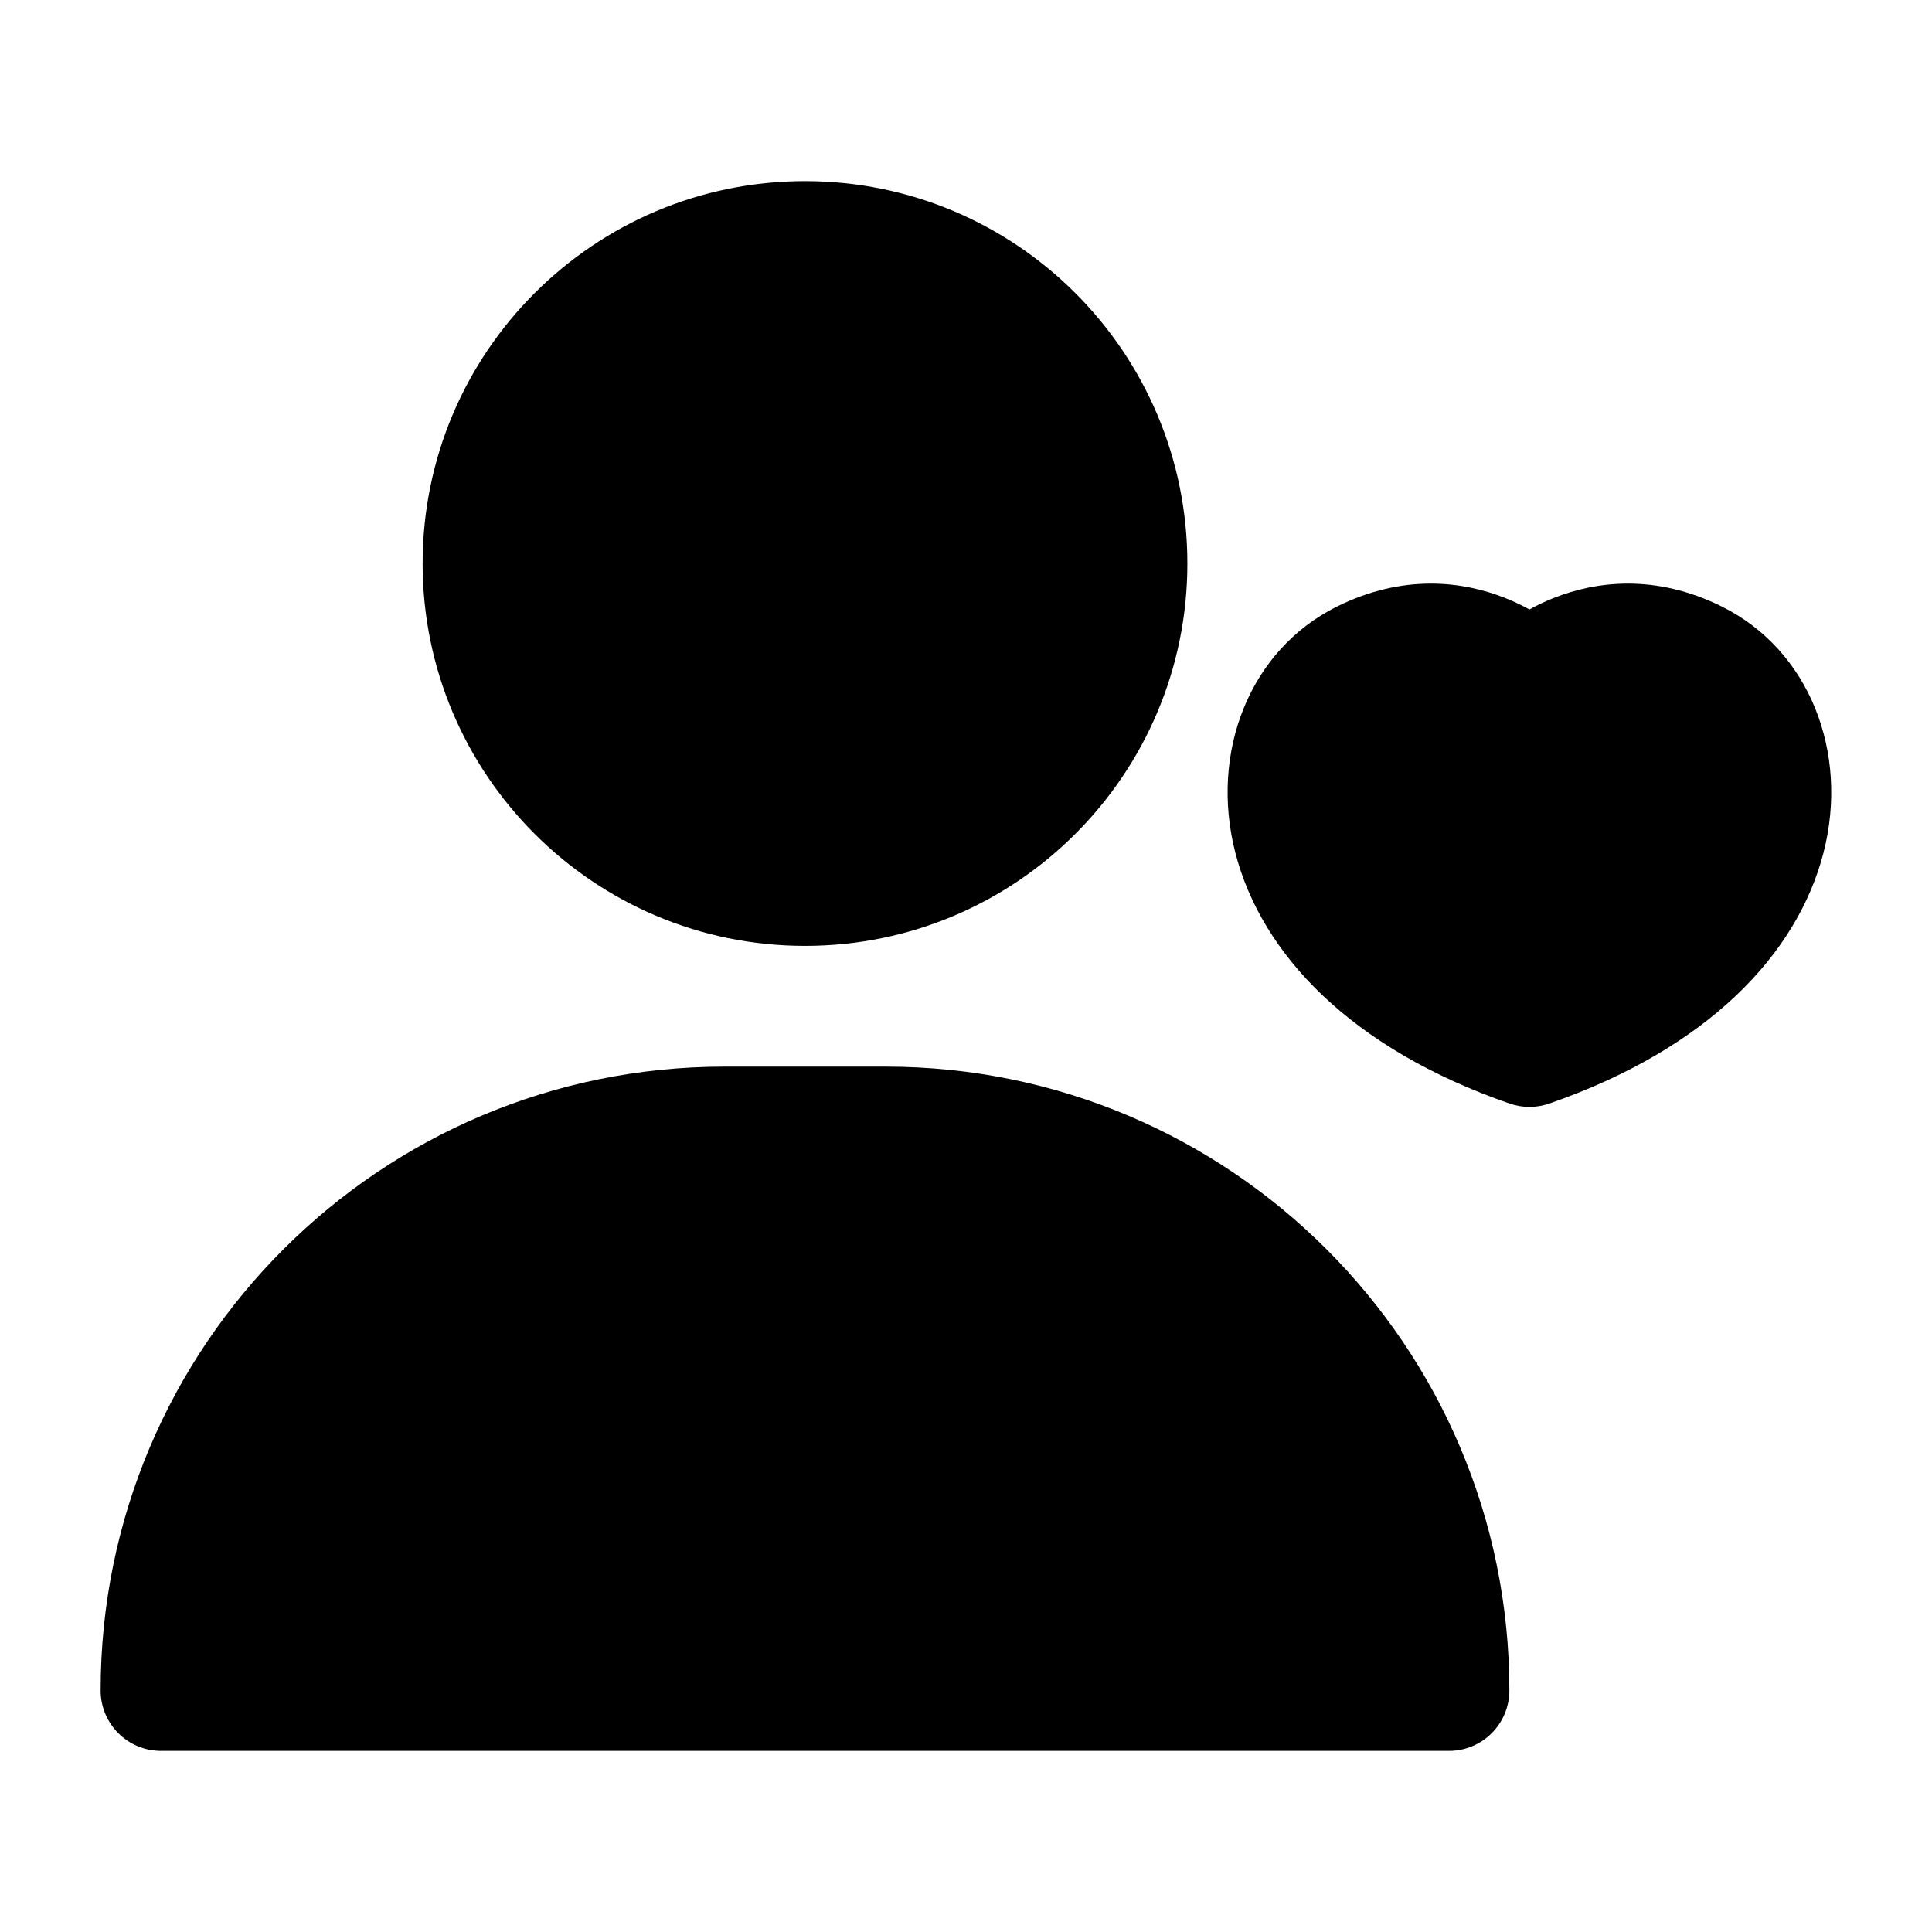 <svg width="24" height="24" viewBox="0 0 24 24" xmlns="http://www.w3.org/2000/svg">
    <path fill-rule="evenodd" clip-rule="evenodd" d="M5.25 7C5.25 4.377 7.377 2.25 10 2.25C12.623 2.25 14.75 4.377 14.75 7C14.75 9.623 12.623 11.75 10 11.75C7.377 11.75 5.25 9.623 5.25 7Z"/>
    <path fill-rule="evenodd" clip-rule="evenodd" d="M1.25 21C1.25 16.72 4.72 13.25 9 13.25H11C15.28 13.25 18.75 16.72 18.75 21C18.75 21.414 18.414 21.75 18 21.75H2C1.586 21.75 1.25 21.414 1.25 21Z"/>
    <path fill-rule="evenodd" clip-rule="evenodd" d="M18.999 7.571C18.909 7.521 18.808 7.472 18.696 7.428C18.172 7.219 17.431 7.126 16.608 7.535C15.519 8.076 15.027 9.349 15.345 10.59C15.67 11.855 16.786 13.027 18.753 13.709C18.913 13.764 19.086 13.764 19.245 13.709C21.212 13.027 22.328 11.855 22.653 10.59C22.971 9.349 22.479 8.076 21.39 7.535C20.567 7.126 19.827 7.219 19.302 7.428C19.19 7.472 19.089 7.521 18.999 7.571Z"/>
</svg>
